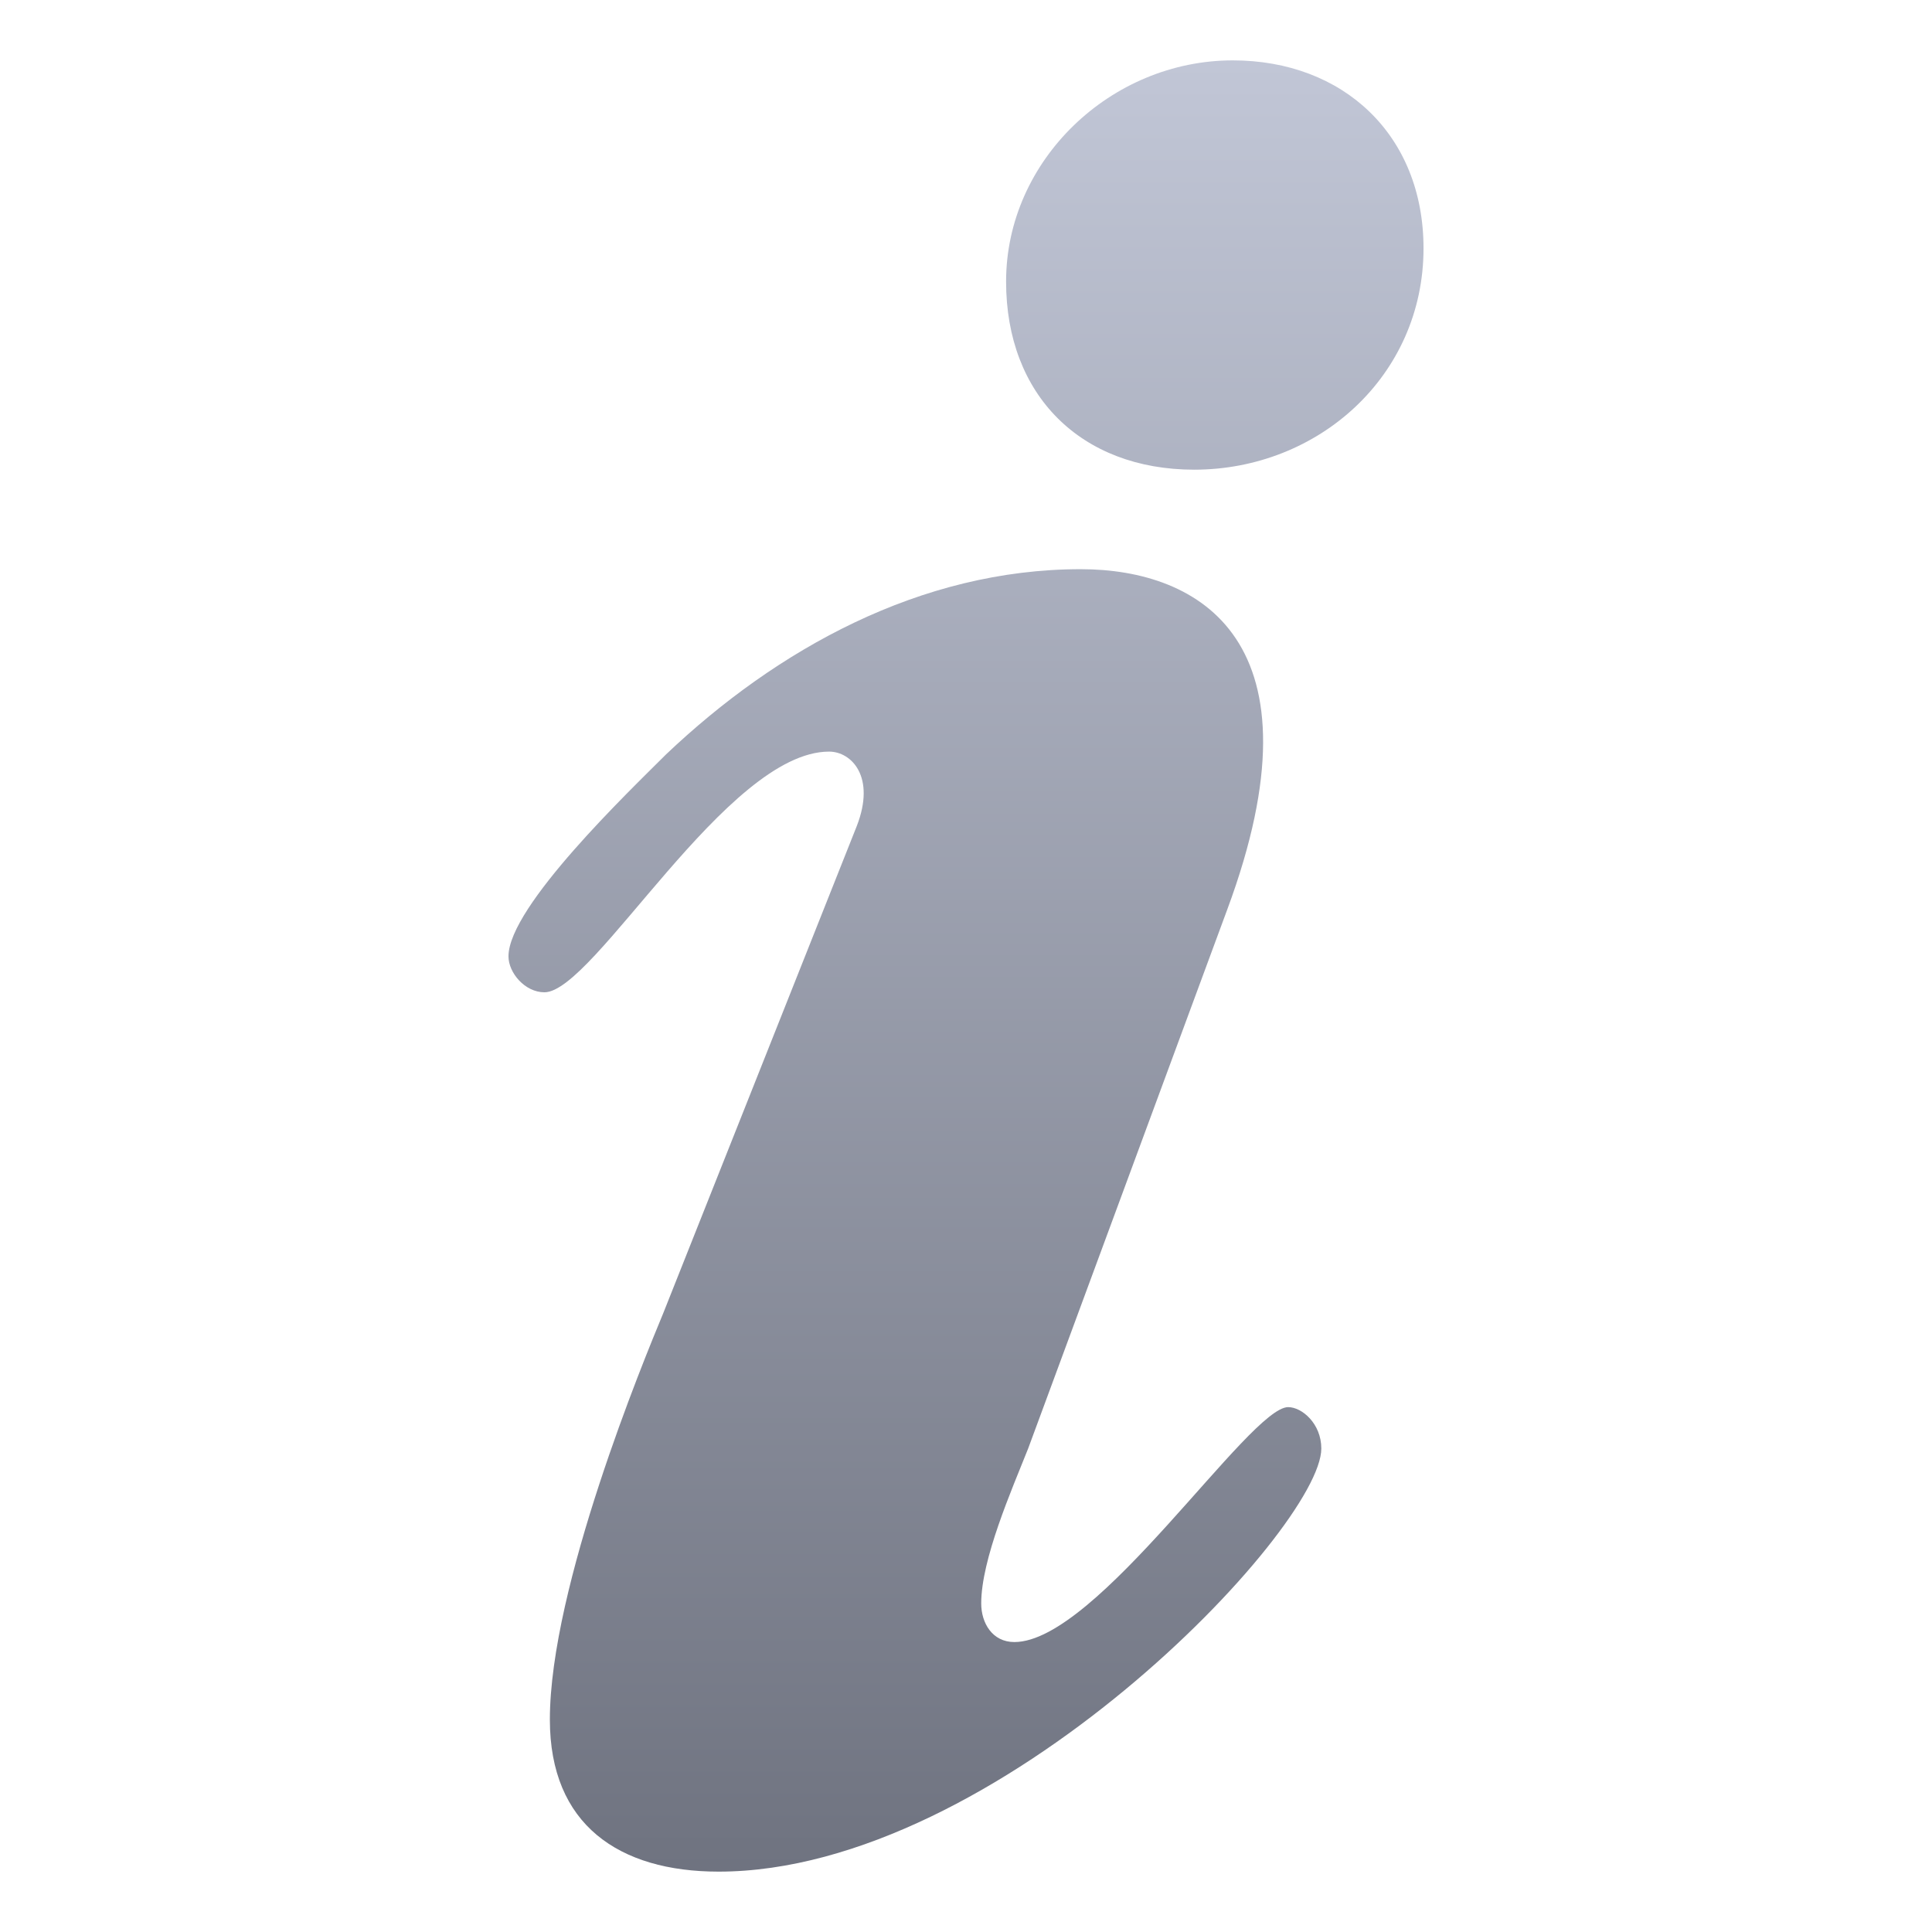 <svg xmlns="http://www.w3.org/2000/svg" xmlns:xlink="http://www.w3.org/1999/xlink" width="64" height="64" viewBox="0 0 64 64" version="1.1"><defs><linearGradient id="linear0" gradientUnits="userSpaceOnUse" x1="0" y1="0" x2="0" y2="1" gradientTransform="matrix(30.312,0,0,60,16.844,2)"><stop offset="0" style="stop-color:#c1c6d6;stop-opacity:1;"/><stop offset="1" style="stop-color:#6f7380;stop-opacity:1;"/></linearGradient></defs><g id="surface1"><path style=" stroke:none;fill-rule:evenodd;fill:url(#linear0);" d="M 33.328 9.328 C 33.328 5.297 36.809 2 40.836 2 C 44.5 2 47.156 4.473 47.156 8.227 C 47.156 12.445 43.676 15.559 39.555 15.559 C 35.801 15.555 33.328 13.086 33.328 9.328 Z M 28.379 27.371 C 29.023 25.723 28.199 24.898 27.465 24.898 C 24.074 24.898 19.68 32.871 18.035 32.871 C 17.391 32.871 16.844 32.227 16.844 31.68 C 16.844 30.027 20.871 26.184 22.062 24.992 C 25.727 21.512 30.488 18.855 35.801 18.855 C 39.738 18.855 43.953 21.234 40.656 30.125 L 34.059 47.984 C 33.512 49.359 32.504 51.652 32.504 53.117 C 32.504 53.758 32.867 54.395 33.602 54.395 C 36.348 54.395 41.387 46.613 42.672 46.613 C 43.129 46.613 43.77 47.16 43.77 47.984 C 43.77 50.641 33.051 62 23.805 62 C 20.504 62 18.215 60.445 18.215 56.965 C 18.215 52.566 21.328 45.055 21.973 43.496 C 21.973 43.496 28.379 27.371 28.379 27.371 Z M 28.379 27.371 "/></g></svg>
